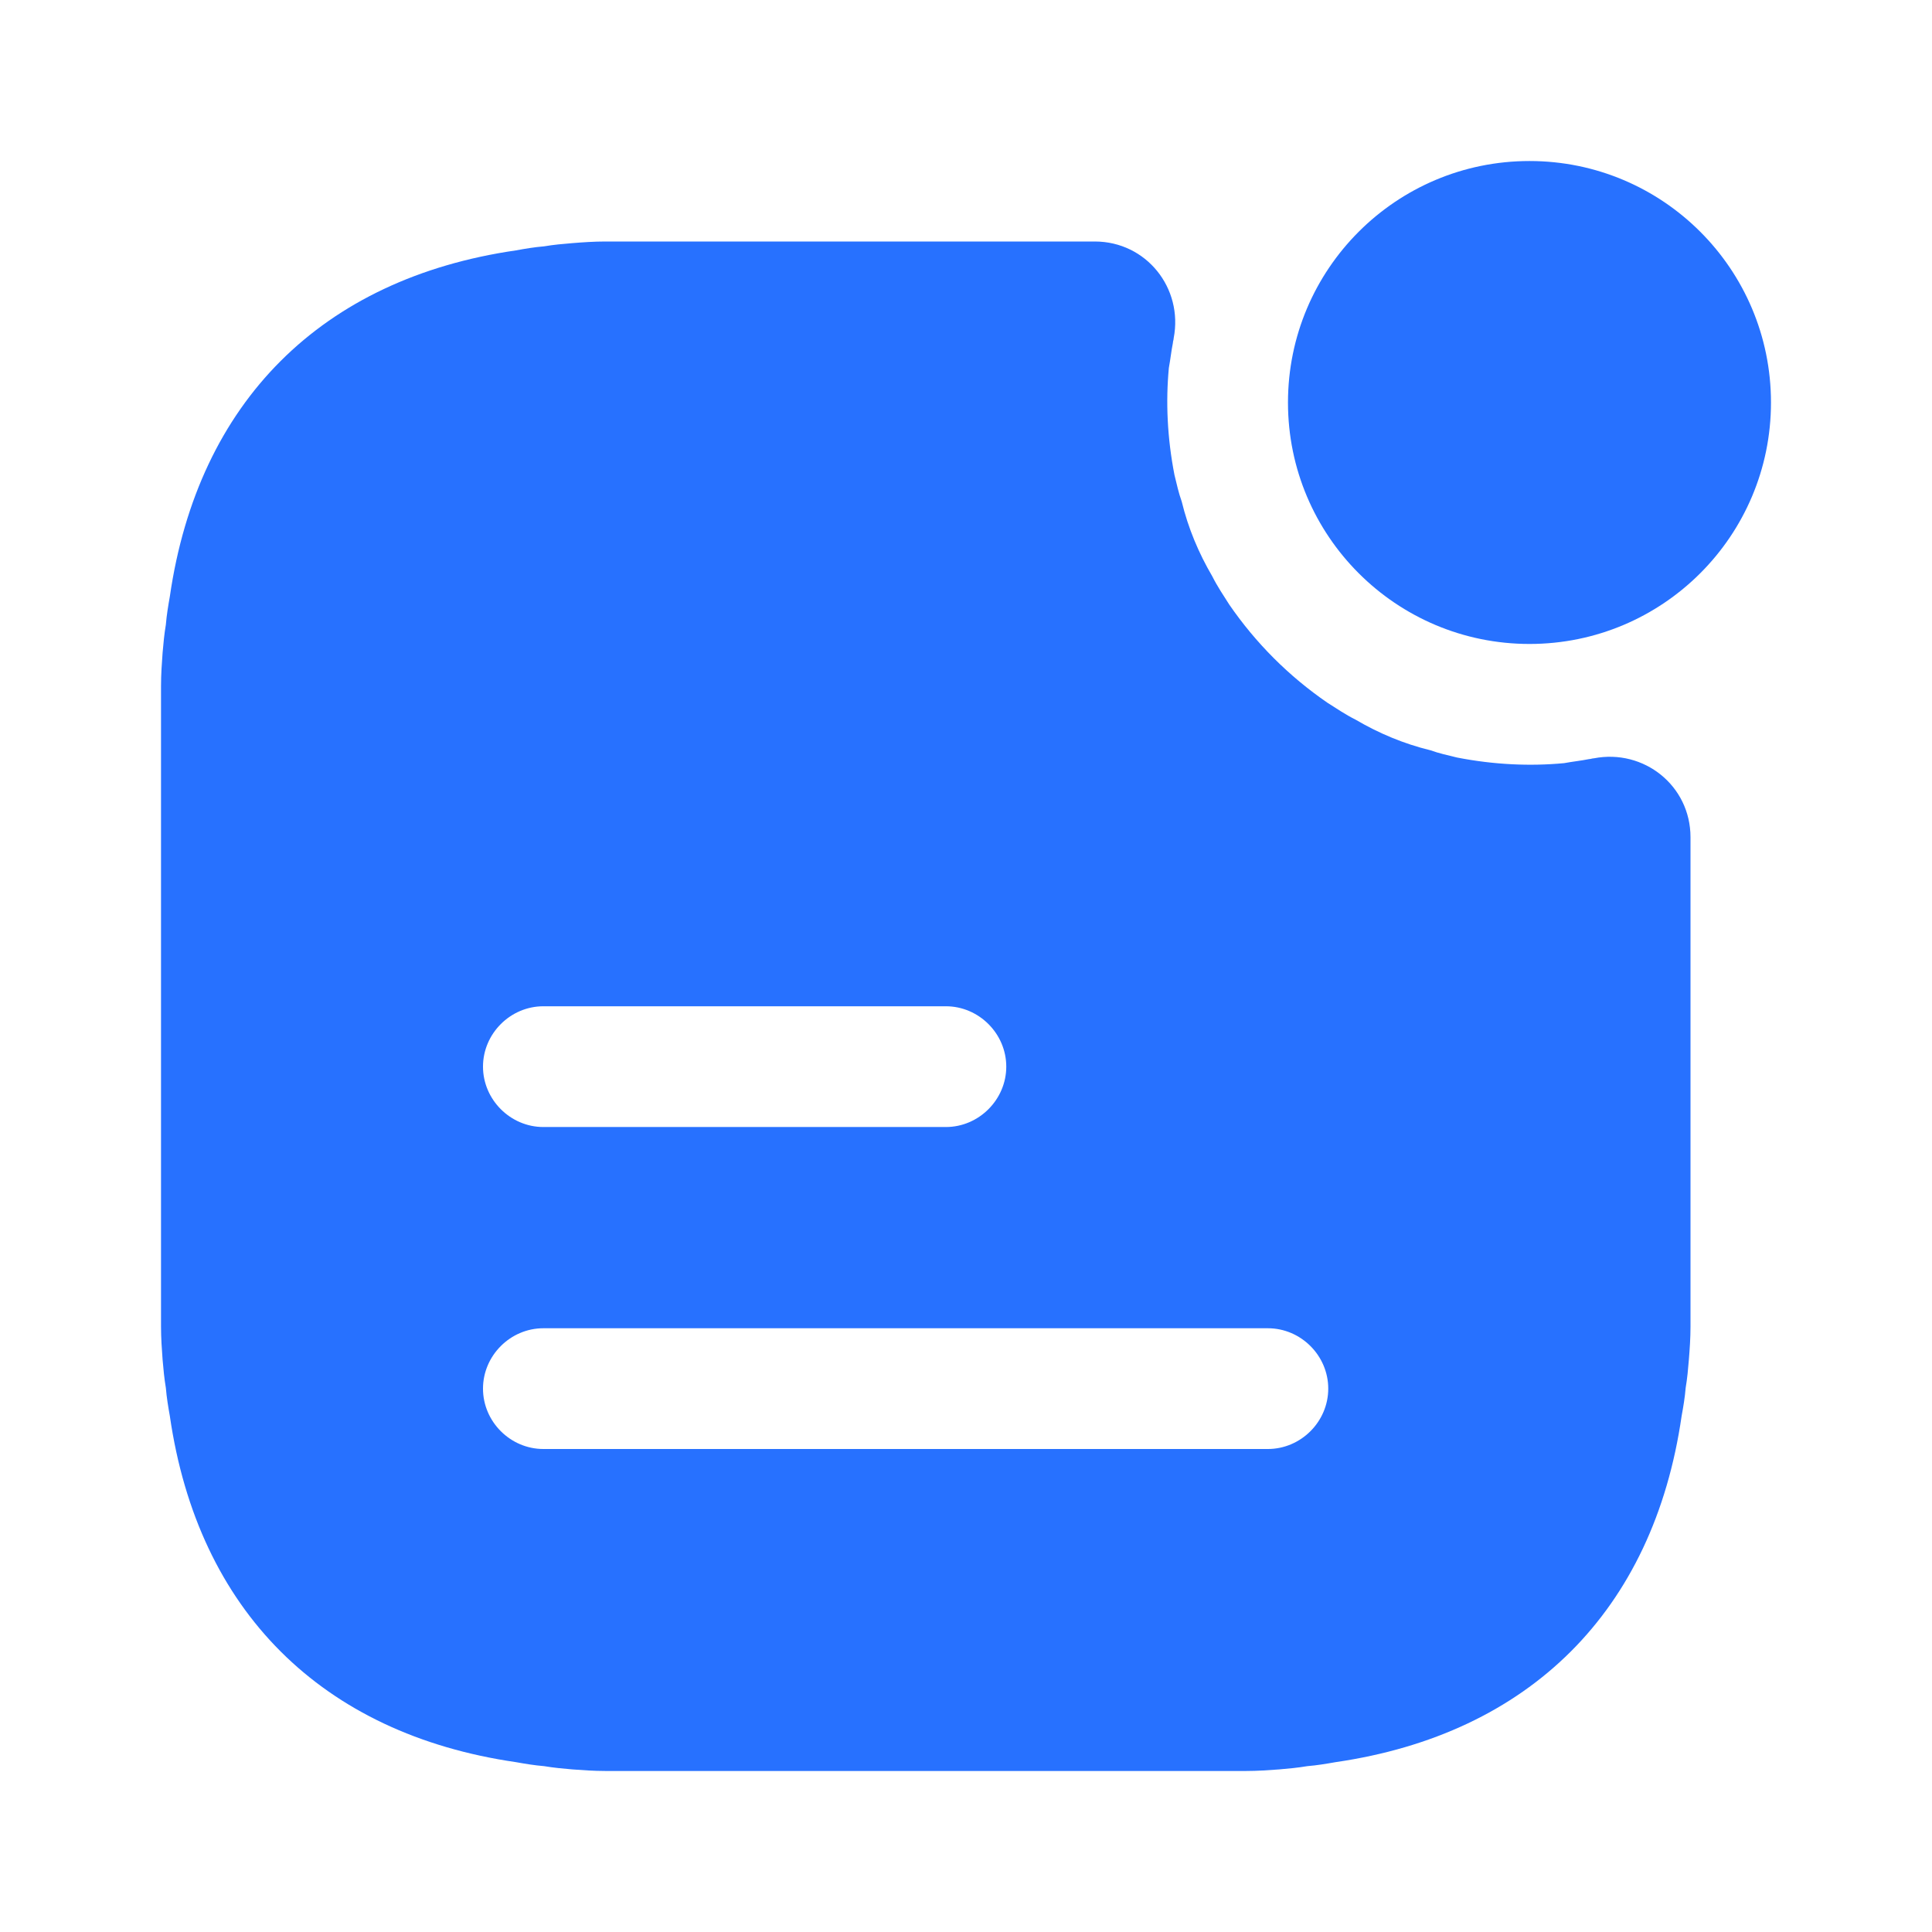 <svg width="32" height="32" viewBox="0 0 32 32" fill="none" xmlns="http://www.w3.org/2000/svg">
<path d="M25.333 10.666C27.542 10.666 29.333 8.876 29.333 6.667C29.333 4.457 27.542 2.667 25.333 2.667C23.124 2.667 21.333 4.457 21.333 6.667C21.333 8.876 23.124 10.666 25.333 10.666Z" fill="#2771FF"/>
<path d="M26.4 12.56C26.373 12.56 26.347 12.573 26.32 12.573C26.187 12.6 26.053 12.613 25.907 12.64C25.347 12.693 24.747 12.667 24.133 12.547C23.973 12.507 23.84 12.48 23.693 12.427C23.253 12.32 22.84 12.147 22.453 11.92C22.293 11.84 22.133 11.733 21.987 11.64C21.347 11.2 20.8 10.653 20.36 10.013C20.267 9.867 20.16 9.707 20.08 9.547C19.853 9.16 19.68 8.747 19.573 8.307C19.52 8.16 19.493 8.027 19.453 7.867C19.333 7.253 19.307 6.653 19.36 6.093C19.387 5.947 19.4 5.813 19.427 5.68C19.427 5.653 19.44 5.627 19.44 5.6C19.6 4.773 18.987 4 18.133 4H10.027C9.84 4 9.653 4.013 9.48 4.027C9.32 4.04 9.173 4.053 9.013 4.08C8.853 4.093 8.693 4.12 8.547 4.147C5.333 4.613 3.28 6.653 2.813 9.88C2.787 10.027 2.76 10.187 2.747 10.347C2.72 10.507 2.707 10.653 2.693 10.813C2.68 10.987 2.667 11.173 2.667 11.36V21.973C2.667 22.16 2.68 22.347 2.693 22.52C2.707 22.68 2.72 22.827 2.747 22.987C2.76 23.147 2.787 23.307 2.813 23.453C3.28 26.68 5.333 28.72 8.547 29.187C8.693 29.213 8.853 29.24 9.013 29.253C9.173 29.28 9.32 29.293 9.48 29.307C9.653 29.32 9.84 29.333 10.027 29.333H20.64C20.827 29.333 21.013 29.32 21.187 29.307C21.347 29.293 21.493 29.28 21.653 29.253C21.813 29.24 21.973 29.213 22.12 29.187C25.333 28.72 27.387 26.68 27.853 23.453C27.88 23.307 27.907 23.147 27.92 22.987C27.947 22.827 27.96 22.68 27.973 22.52C27.987 22.347 28 22.16 28 21.973V13.867C28 13.013 27.227 12.4 26.4 12.56ZM9 16.667H15.667C16.213 16.667 16.667 17.12 16.667 17.667C16.667 18.213 16.213 18.667 15.667 18.667H9C8.453 18.667 8 18.213 8 17.667C8 17.12 8.453 16.667 9 16.667ZM21 24H9C8.453 24 8 23.547 8 23C8 22.453 8.453 22 9 22H21C21.547 22 22 22.453 22 23C22 23.547 21.547 24 21 24Z" fill="#2771FF"/>
</svg>
